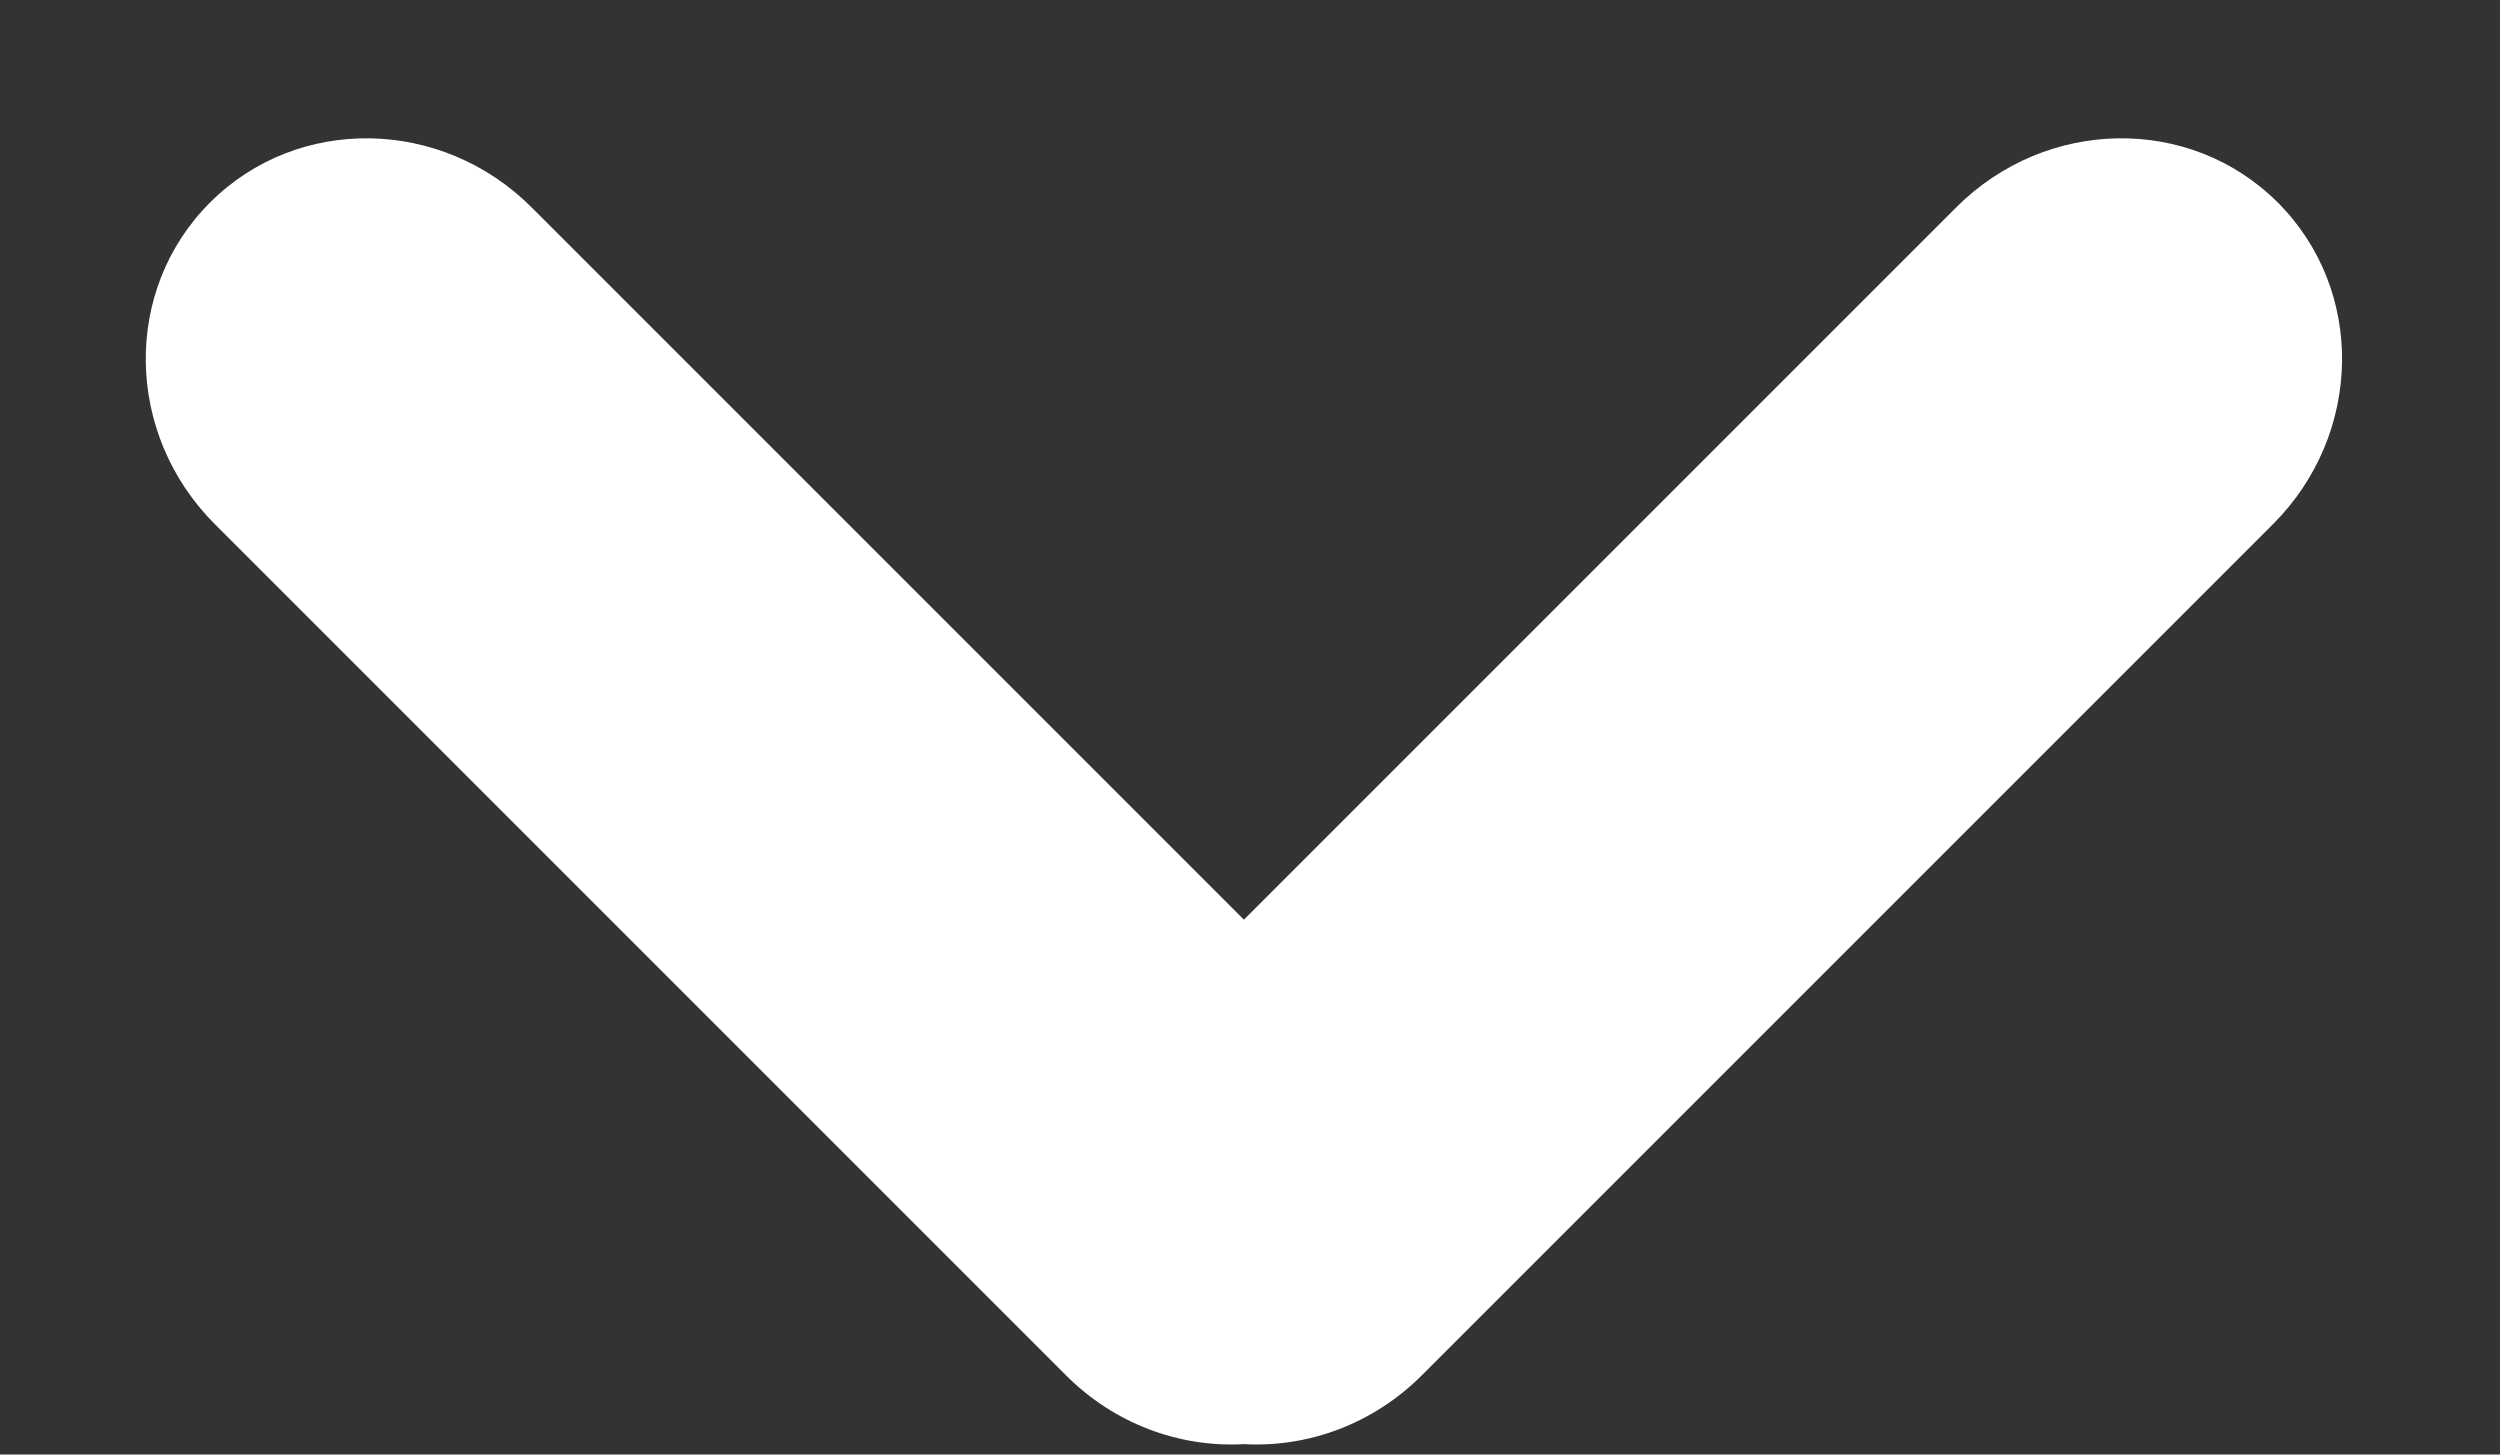 <!-- Generated by IcoMoon.io -->
<svg version="1.1" xmlns="http://www.w3.org/2000/svg" width="55" height="32" viewBox="0 0 55 32">
<rect x="0" y="0" width="55" height="32" fill="#333333" stroke="none"/>
<title>dropdown-arrow-white</title>
<path fill="#fff" d="M23.455 30.26l-18.73-18.73c-1.977-1.977-2.035-5.144-0.105-7.074s5.097-1.872 7.074 0.105l15.672 15.672 15.672-15.672c1.977-1.977 5.144-2.035 7.074-0.105s1.872 5.097-0.105 7.074l-18.73 18.73c-1.053 1.053-2.477 1.59-3.911 1.511-1.434 0.080-2.859-0.458-3.911-1.511z"></path>
</svg>
